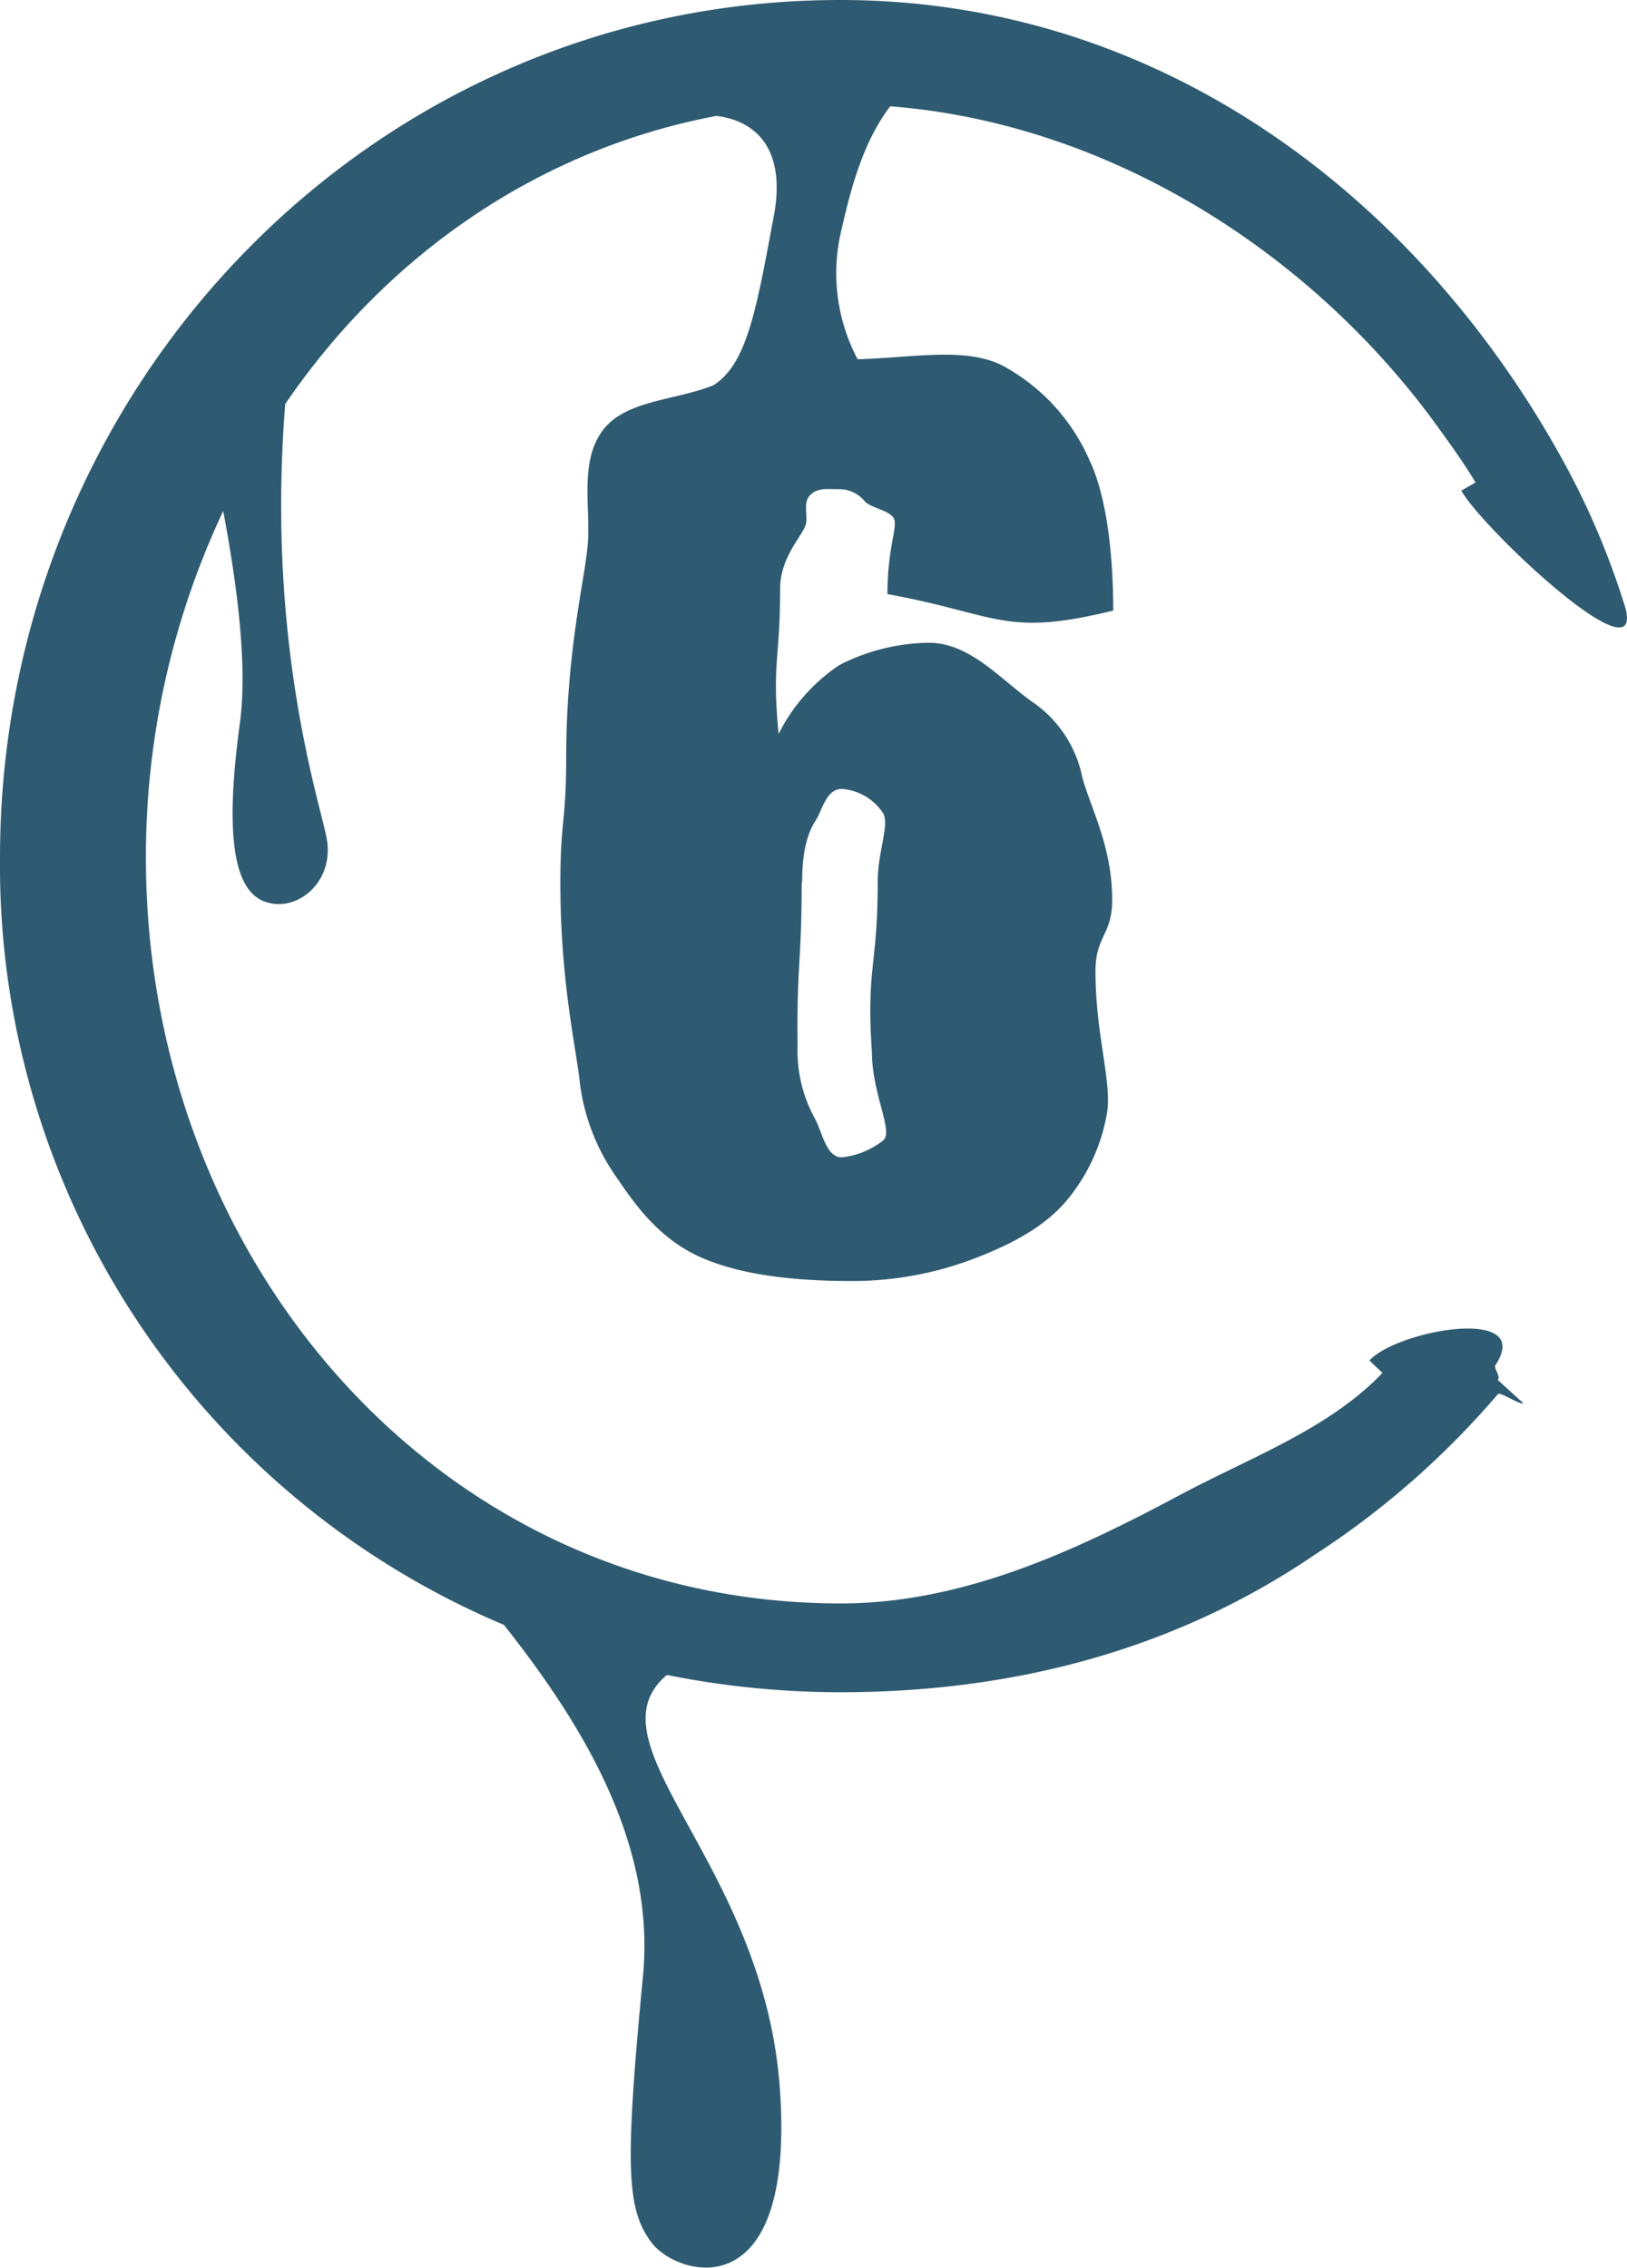 <svg xmlns="http://www.w3.org/2000/svg" viewBox="0 0 140.38 195.68"><g id="Calque_2" data-name="Calque 2"><g id="FeuilleEncre"><path d="M140.21,52.35A67.72,67.72,0,0,0,135,40C122.53,17.18,100.29,0,72.49,0,32,0,0,33.5,0,74a71.13,71.13,0,0,0,43.48,66.2c6.89,8.71,13.07,18.93,12,30.26-1.57,16.44-1.46,20.19.78,23.09s12.52,5.87,11-13.7c-1.54-19.26-16.72-29.42-9.72-35.33a76.08,76.08,0,0,0,15,1.49c15.29,0,29.12-3.85,40.88-11.85a73.06,73.06,0,0,0,15.82-13.87c.17-.24,2,1,2.18.77,0,0-2.2-2-2.19-2,.28-.31-.38-1-.2-1.27,3.41-5.19-8.56-3-10.87-.4l1.12,1.07c-4.62,4.85-11.47,7.32-17.43,10.51-8.81,4.7-18.62,9.38-29.31,9.38-34.69,0-59.95-29.65-59.95-64.34a70,70,0,0,1,6.67-29.92c1.15,6.13,2.13,13.23,1.43,18.37-1.17,8.61-.78,14.09,2,15.27s6.26-1.57,5.48-5.48c-.71-3.51-5.18-17.11-3.56-37.39C33.26,22.17,46.27,12.94,61.81,10c3.16.38,6,2.58,5,8.4-1.53,8.19-2.32,13-5.27,14.85-3.36,1.34-7.69,1.26-9.62,4s-.94,6.65-1.21,9.76-1.86,9.22-1.86,18.46c0,5.37-.5,5.37-.5,10.75,0,8.57,1.39,14.32,1.69,17.29a18.06,18.06,0,0,0,3.31,8.29c1.81,2.71,3.9,5.29,7.22,6.73s7.71,2,12.93,2a29.44,29.44,0,0,0,11-2.11c3.15-1.24,5.86-2.76,7.67-5A16,16,0,0,0,95.52,96c.42-2.66-1-6.75-1-12.18,0-3.1,1.44-3.1,1.44-6.19,0-4.58-1.83-7.84-2.57-10.53a10.35,10.35,0,0,0-4.35-6.56c-2.71-1.92-5.35-5.08-8.9-5.08a17.33,17.33,0,0,0-7.71,1.92,15.41,15.41,0,0,0-5.25,5.95c-.59-6.16.13-6.33.13-12.52,0-2.91,2.16-4.77,2.25-5.73s-.26-1.79.38-2.4,1.44-.47,2.43-.47a2.81,2.81,0,0,1,2.27,1.08c.68.64,2.48.78,2.56,1.72s-.63,2.64-.63,6.25C86.12,53,86.65,55,96.05,52.68c0-4.86-.56-9.84-2.06-13a17,17,0,0,0-7.44-8.11C83.34,29.92,78.93,30.85,74,31a15.84,15.84,0,0,1-1.37-11.28c.88-3.94,2-7.69,4.18-10.55,19.31,1.52,36.71,13,47.32,27.77,1.09,1.51,2.23,3.08,3.18,4.69l-1.22.7C127.75,45.45,142.07,58.94,140.21,52.35Zm-71,23.79c0-2.85.52-4.33,1.14-5.3s.94-2.77,2.28-2.77a4.67,4.67,0,0,1,3.55,2.07c.61,1-.45,3.25-.45,6,0,7.27-1,7.36-.5,14.63,0,3.58,1.85,6.79,1,7.61a7,7,0,0,1-3.6,1.48c-1.37,0-1.71-2.26-2.3-3.31a12.15,12.15,0,0,1-1.51-6.36C68.73,83.17,69.17,83.17,69.17,76.14Z" style="fill:#2e5b71"/></g></g></svg>